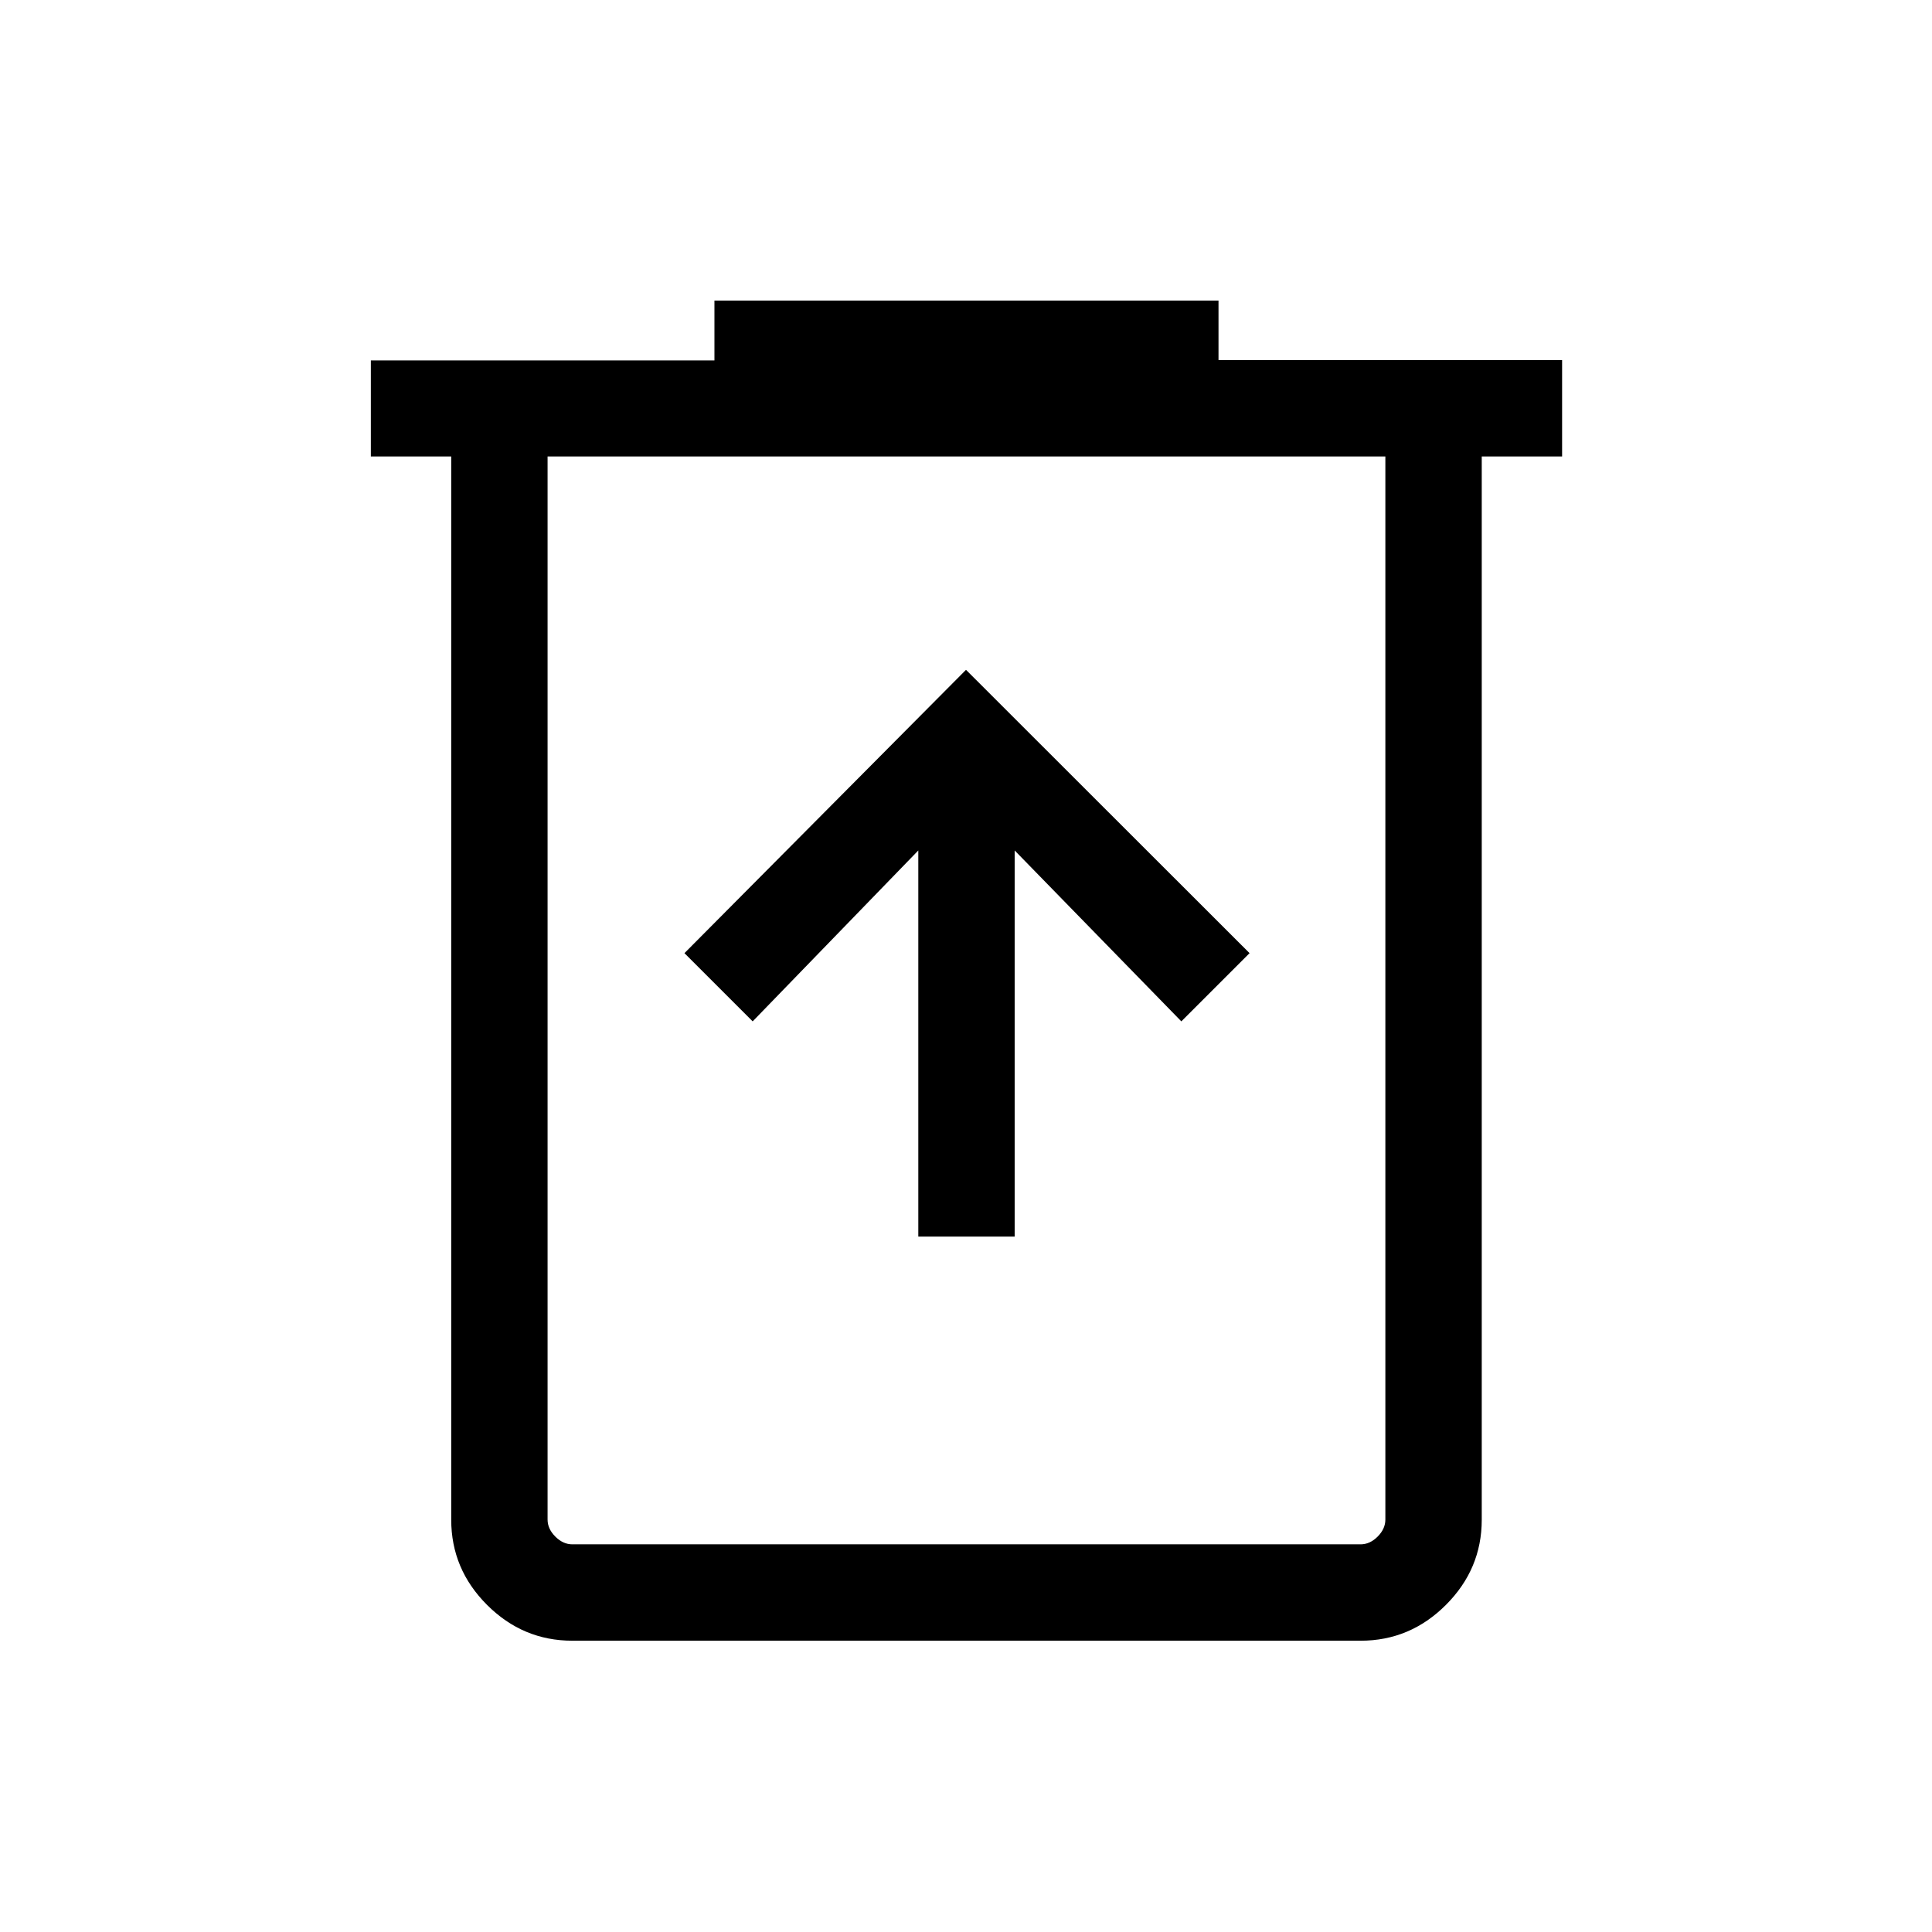 <svg xmlns="http://www.w3.org/2000/svg" height="40" viewBox="0 -960 960 960" width="40"><path d="M456.3-345.55h47.88v-191.86L587-452.49l33.9-33.89L480-627.17 340.1-486.38l33.9 33.89 82.3-84.92v191.86ZM284.4-144.74q-24.61 0-42.4-17.8-17.79-17.79-17.79-42.31v-528.34h-39.94v-47.71H355v-29.74h250.47v29.56H776.2v47.89h-39.93v528.34q0 24.52-17.8 42.31-17.79 17.8-42.39 17.8H284.4Zm403.98-588.45H272.09v528.25q0 4.62 3.85 8.47 3.84 3.84 8.46 3.84h391.68q4.61 0 8.46-3.84 3.84-3.85 3.84-8.47v-528.25Zm-416.29 0V-192.63v-540.56Z"/></svg>